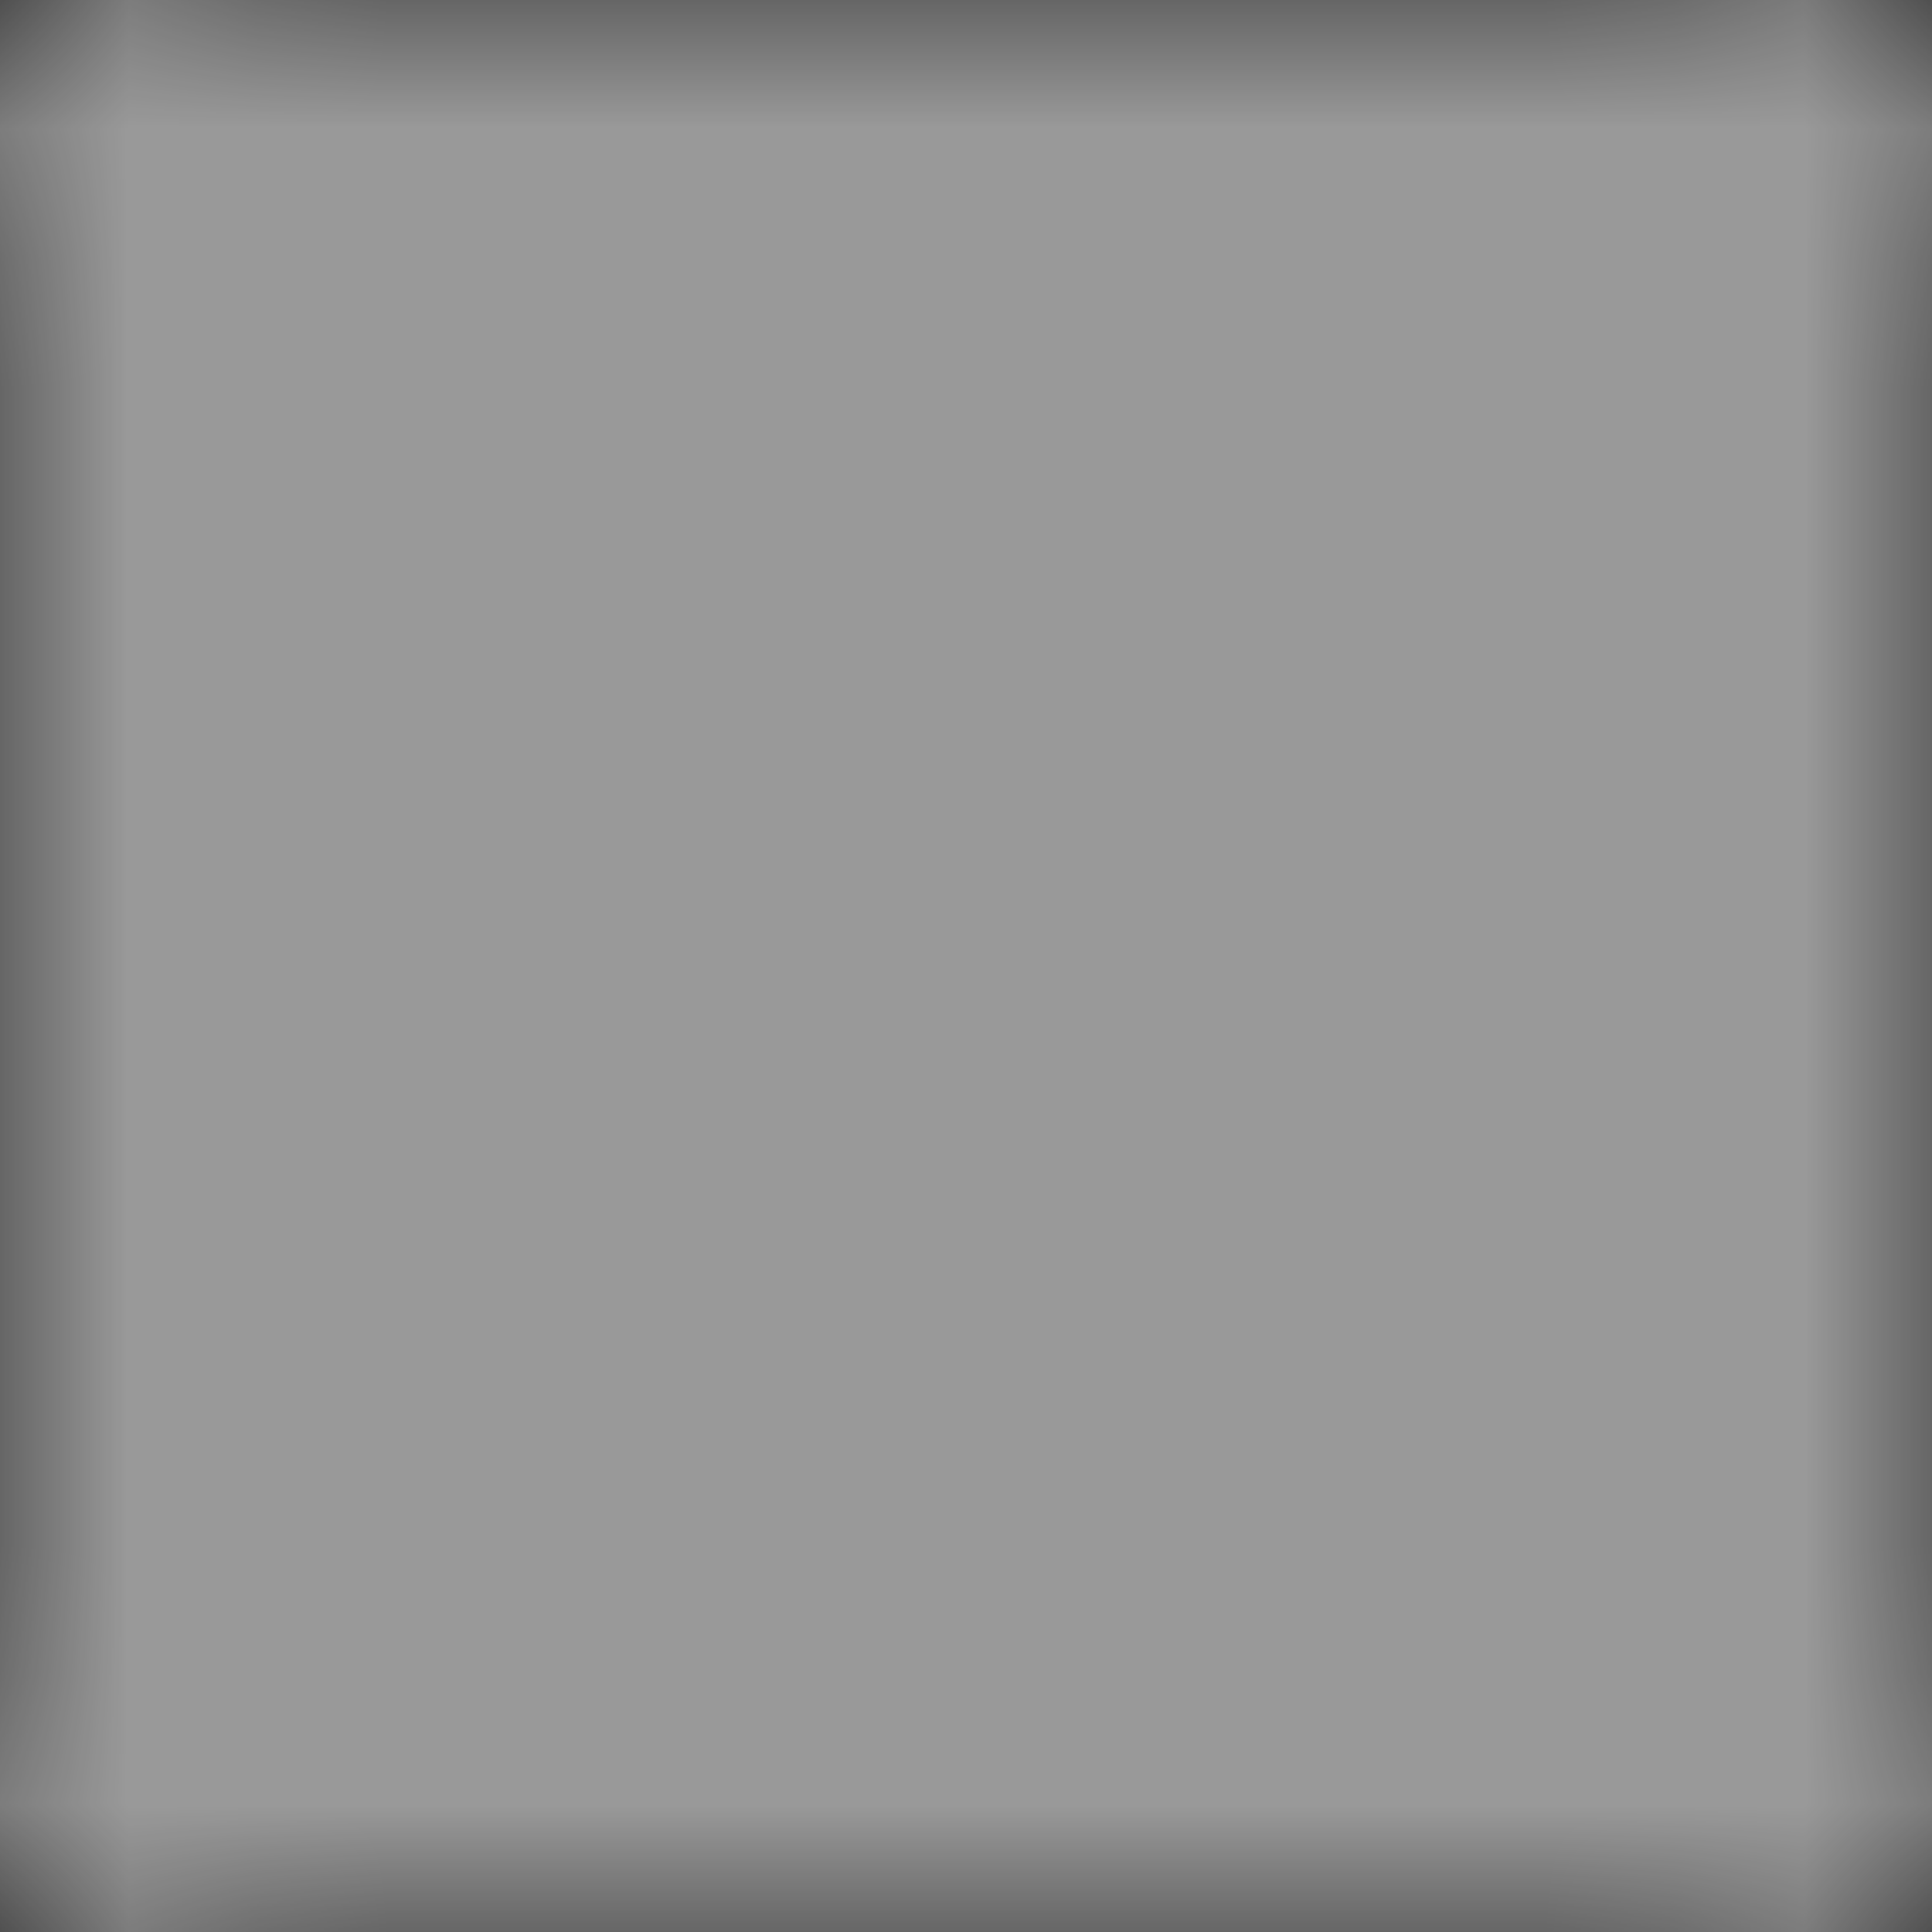 <svg xmlns="http://www.w3.org/2000/svg" xmlns:xlink="http://www.w3.org/1999/xlink" width="15" height="15" viewBox="0 0 15 15">
  <rect x="0" y="0" width="15" height="15" fill="#333333" stroke="none"/>
  <defs>
    <path id="path-1" fill-rule="evenodd" d="M14.667.344c-.444-.444-1.16-.444-1.604 0L7.5 5.896 1.937.333c-.444-.444-1.16-.444-1.604 0-.444.444-.444 1.16 0 1.604L5.896 7.5.333 13.063c-.444.444-.444 1.16 0 1.604.444.444 1.16.444 1.604 0L7.5 9.104l5.563 5.563c.444.444 1.16.444 1.604 0 .444-.444.444-1.16 0-1.604L9.104 7.5l5.563-5.563c.432-.432.432-1.16 0-1.593z"/>
    <mask id="mask-2" maskContentUnits="userSpaceOnUse" maskUnits="userSpaceOnUse">
      <rect width="15" height="15" x="0" y="0" fill="black"/>
      <use fill="white" xlink:href="#path-1"/>
    </mask>
  </defs>
  <g>
    <use fill="none" xlink:href="#path-1"/>
    <g mask="url(#mask-2)">
      <rect width="20.478" height="20.478" x="0" y="0" fill="rgb(255,255,255)" fill-opacity=".5" rx="0" ry="0" transform="translate(-2.275 -3.413)"/>
    </g>
  </g>
</svg>
